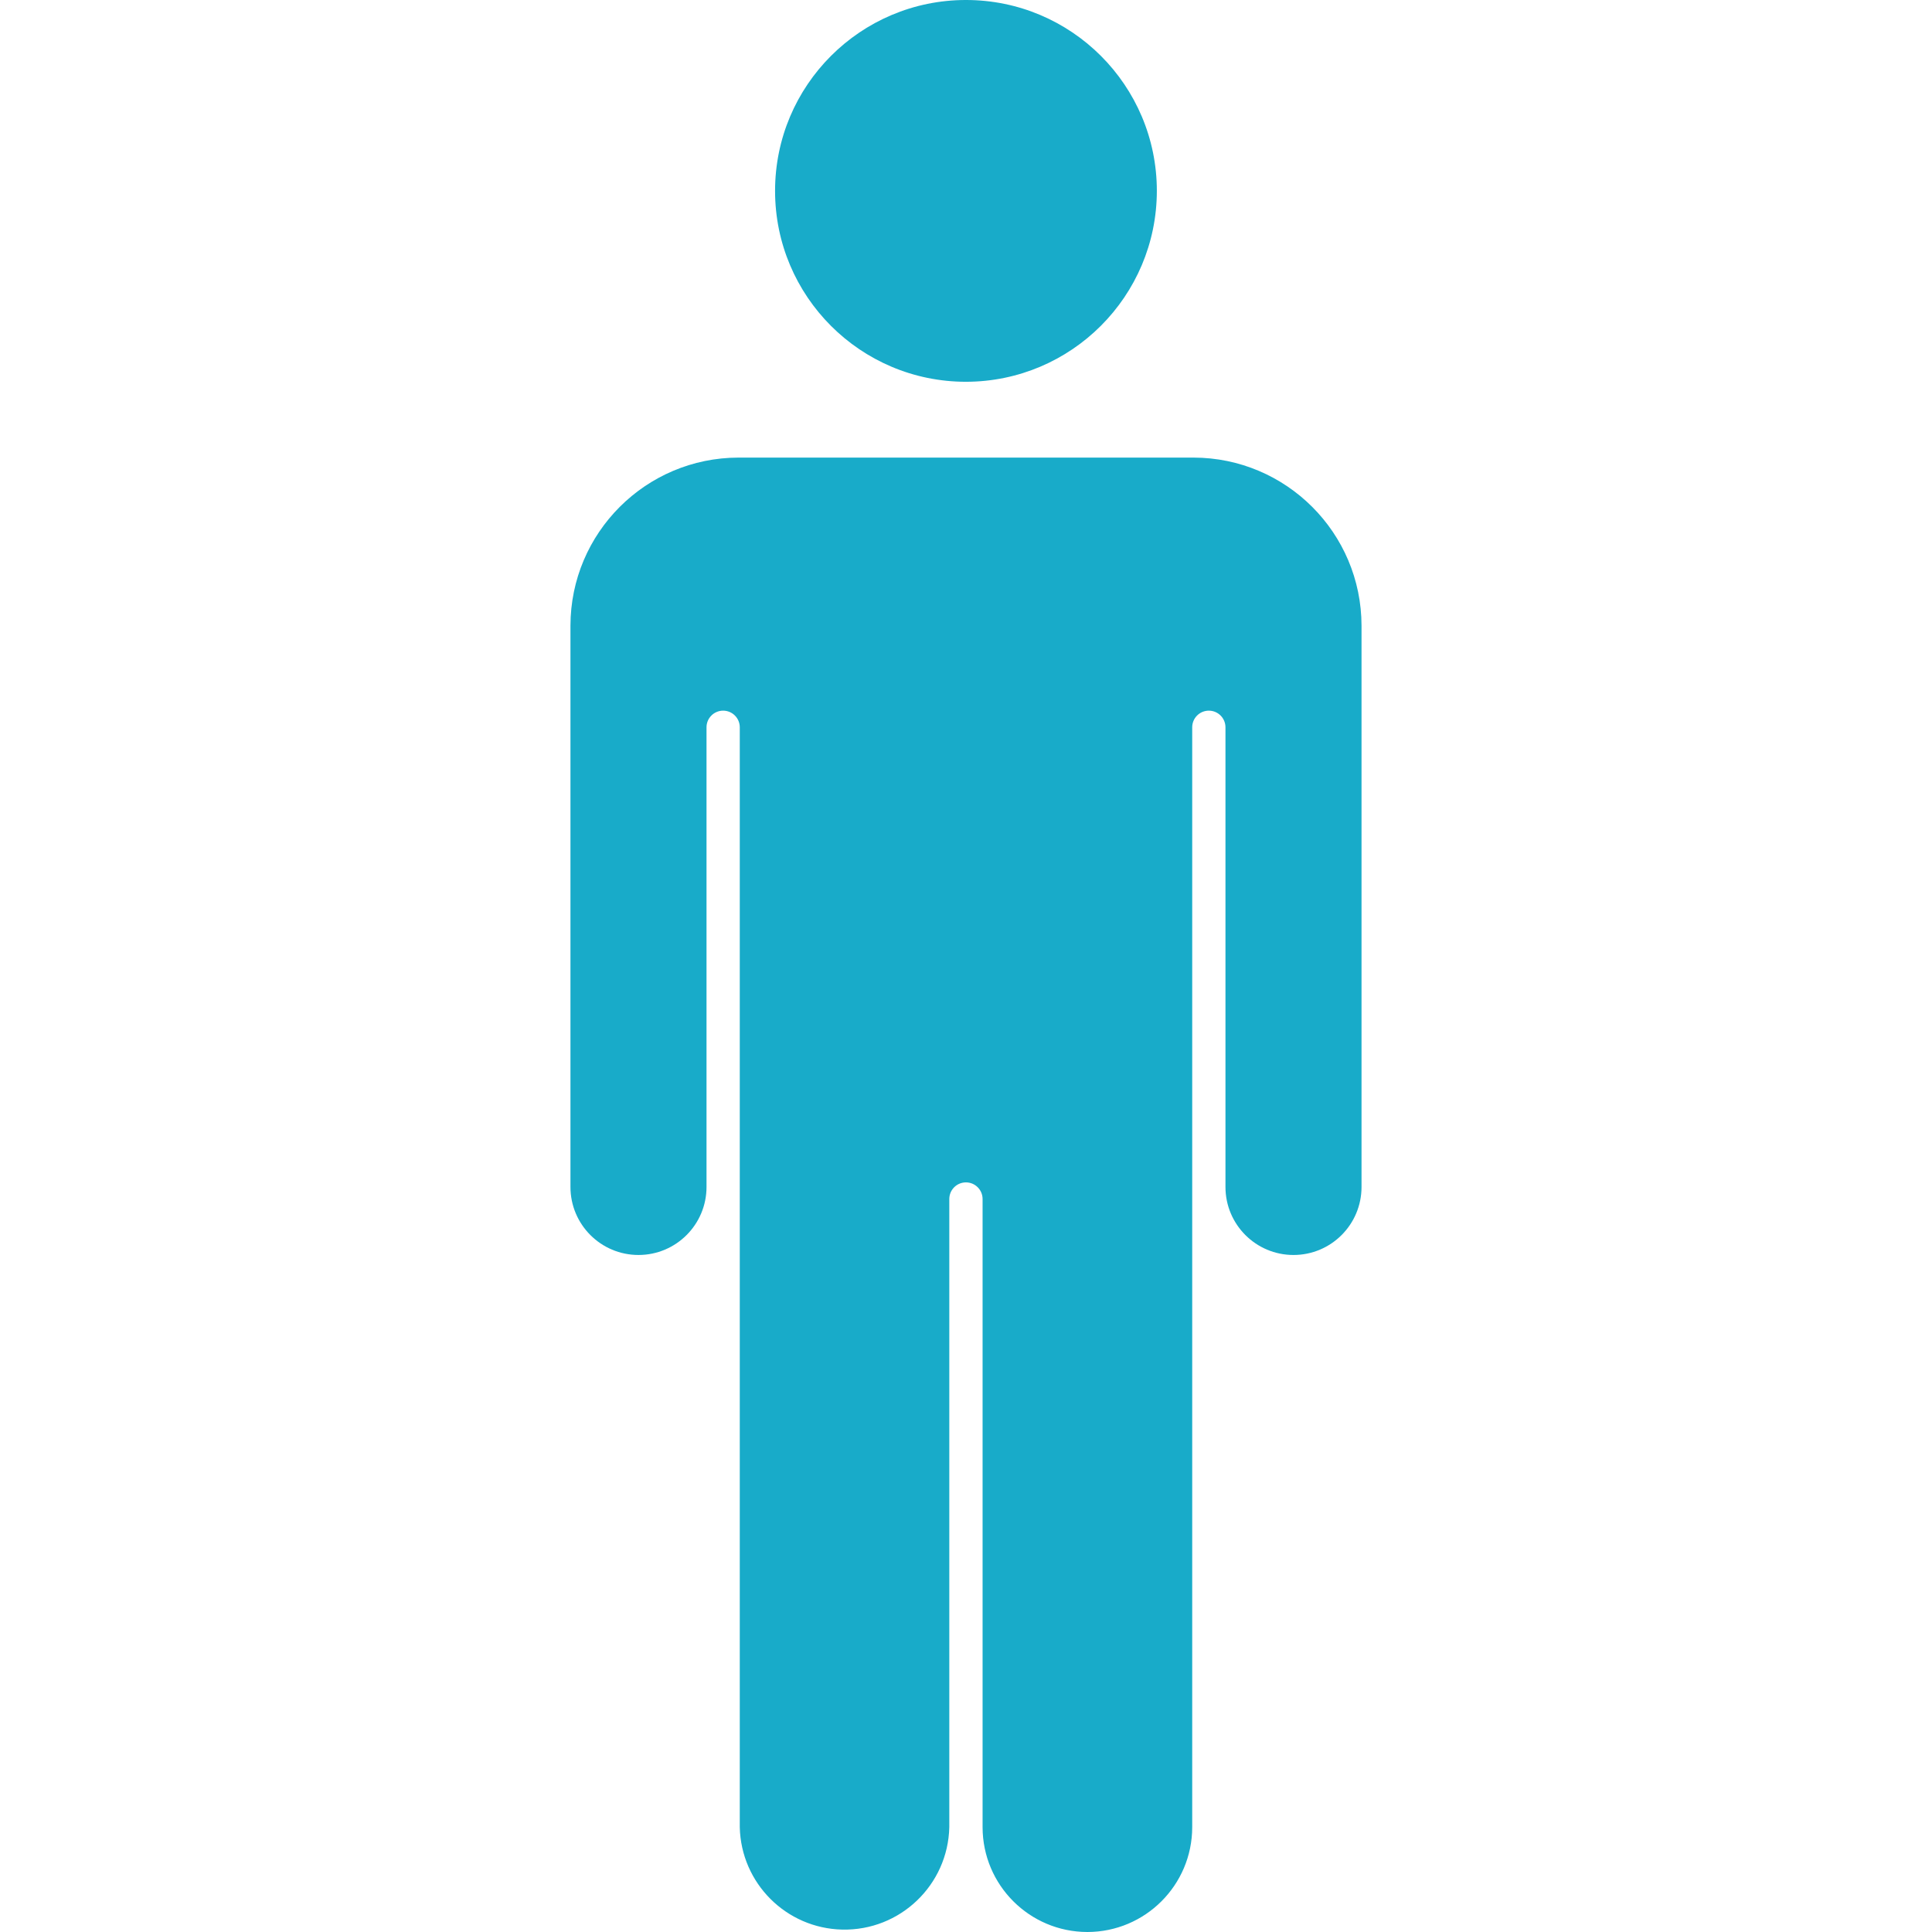 <?xml version="1.0"?>
<svg xmlns="http://www.w3.org/2000/svg" xmlns:xlink="http://www.w3.org/1999/xlink" xmlns:svgjs="http://svgjs.com/svgjs" version="1.1" width="512" height="512" x="0" y="0" viewBox="0 0 505.136 505.136" style="enable-background:new 0 0 512 512" xml:space="preserve" class=""><g><g xmlns="http://www.w3.org/2000/svg"><path d="m312.029 123.191h-118.943c-22.299.027-40.37 18.098-40.397 40.397v146.748c0 7.859 6.371 14.229 14.229 14.229 7.859 0 14.229-6.371 14.229-14.229v-120.182c0-4.365 3.539-7.904 7.904-7.904s7.904 3.539 7.904 7.904v287.583c.455 13.163 11.495 23.465 24.658 23.011 12.525-.433 22.578-10.486 23.011-23.011v-164.242c0-4.365 3.539-7.904 7.904-7.904s7.904 3.539 7.904 7.904v164.243c.455 13.163 11.495 23.465 24.658 23.011 12.525-.433 22.578-10.486 23.011-23.011v-287.584c0-4.365 3.539-7.904 7.904-7.904s7.904 3.539 7.904 7.904v120.181c0 7.859 6.371 14.229 14.229 14.229 7.859 0 14.229-6.371 14.229-14.229v-146.74c-.021-22.28-18.058-40.345-40.338-40.404z" fill="#18abc9" data-original="#000000" style="" class=""/><path d="m284.303 505.136c-15.125-.016-27.383-12.273-27.399-27.399v-164.242c0-2.403-1.948-4.351-4.351-4.351s-4.351 1.948-4.351 4.351v164.243c-.345 15.128-12.888 27.112-28.016 26.767-14.643-.334-26.434-12.125-26.767-26.767v-287.584c0-2.401-1.946-4.347-4.347-4.347s-4.347 1.946-4.347 4.347v120.181c0 9.823-7.963 17.787-17.787 17.787s-17.787-7.963-17.787-17.787v-146.74c.027-24.264 19.691-43.927 43.955-43.955h118.922c24.264.027 43.927 19.691 43.955 43.955v146.741c0 9.823-7.963 17.787-17.787 17.787s-17.787-7.963-17.787-17.787v-120.182c0-2.401-1.946-4.347-4.347-4.347s-4.347 1.946-4.347 4.347v287.583c-.018 15.13-12.282 27.387-27.412 27.399zm-31.746-203.103c6.327.008 11.454 5.135 11.462 11.462v164.243c.297 11.199 9.615 20.036 20.814 19.74 10.781-.286 19.454-8.958 19.74-19.74v-287.584c0-6.33 5.132-11.462 11.462-11.462s11.462 5.132 11.462 11.462v120.181c0 5.894 4.778 10.672 10.672 10.672s10.672-4.778 10.672-10.672v-146.74c-.024-20.336-16.504-36.816-36.84-36.84h-118.915c-20.336.024-36.816 16.504-36.84 36.84v146.741c0 5.894 4.778 10.672 10.672 10.672s10.672-4.778 10.672-10.672v-120.182c0-6.33 5.132-11.462 11.462-11.462s11.462 5.132 11.462 11.462v287.583c.297 11.199 9.615 20.036 20.814 19.74 10.781-.286 19.454-8.958 19.74-19.74v-164.242c.007-6.338 5.151-11.47 11.489-11.462z" fill="#18abc9" data-original="#000000" style="" class=""/><circle cx="252.557" cy="49.902" r="46.352" fill="#18abc9" data-original="#000000" style="" class=""/><path d="m252.557 99.819c-27.564 0-49.91-22.345-49.91-49.91 0-27.564 22.345-49.91 49.91-49.91 27.562 0 49.906 22.341 49.91 49.902-.027 27.556-22.355 49.887-49.91 49.918zm0-92.711c-23.635 0-42.795 19.16-42.795 42.795s19.16 42.795 42.795 42.795 42.795-19.16 42.795-42.795c-.027-23.624-19.171-42.768-42.795-42.795z" fill="#18abc9" data-original="#000000" style="" class=""/></g></g></svg>
